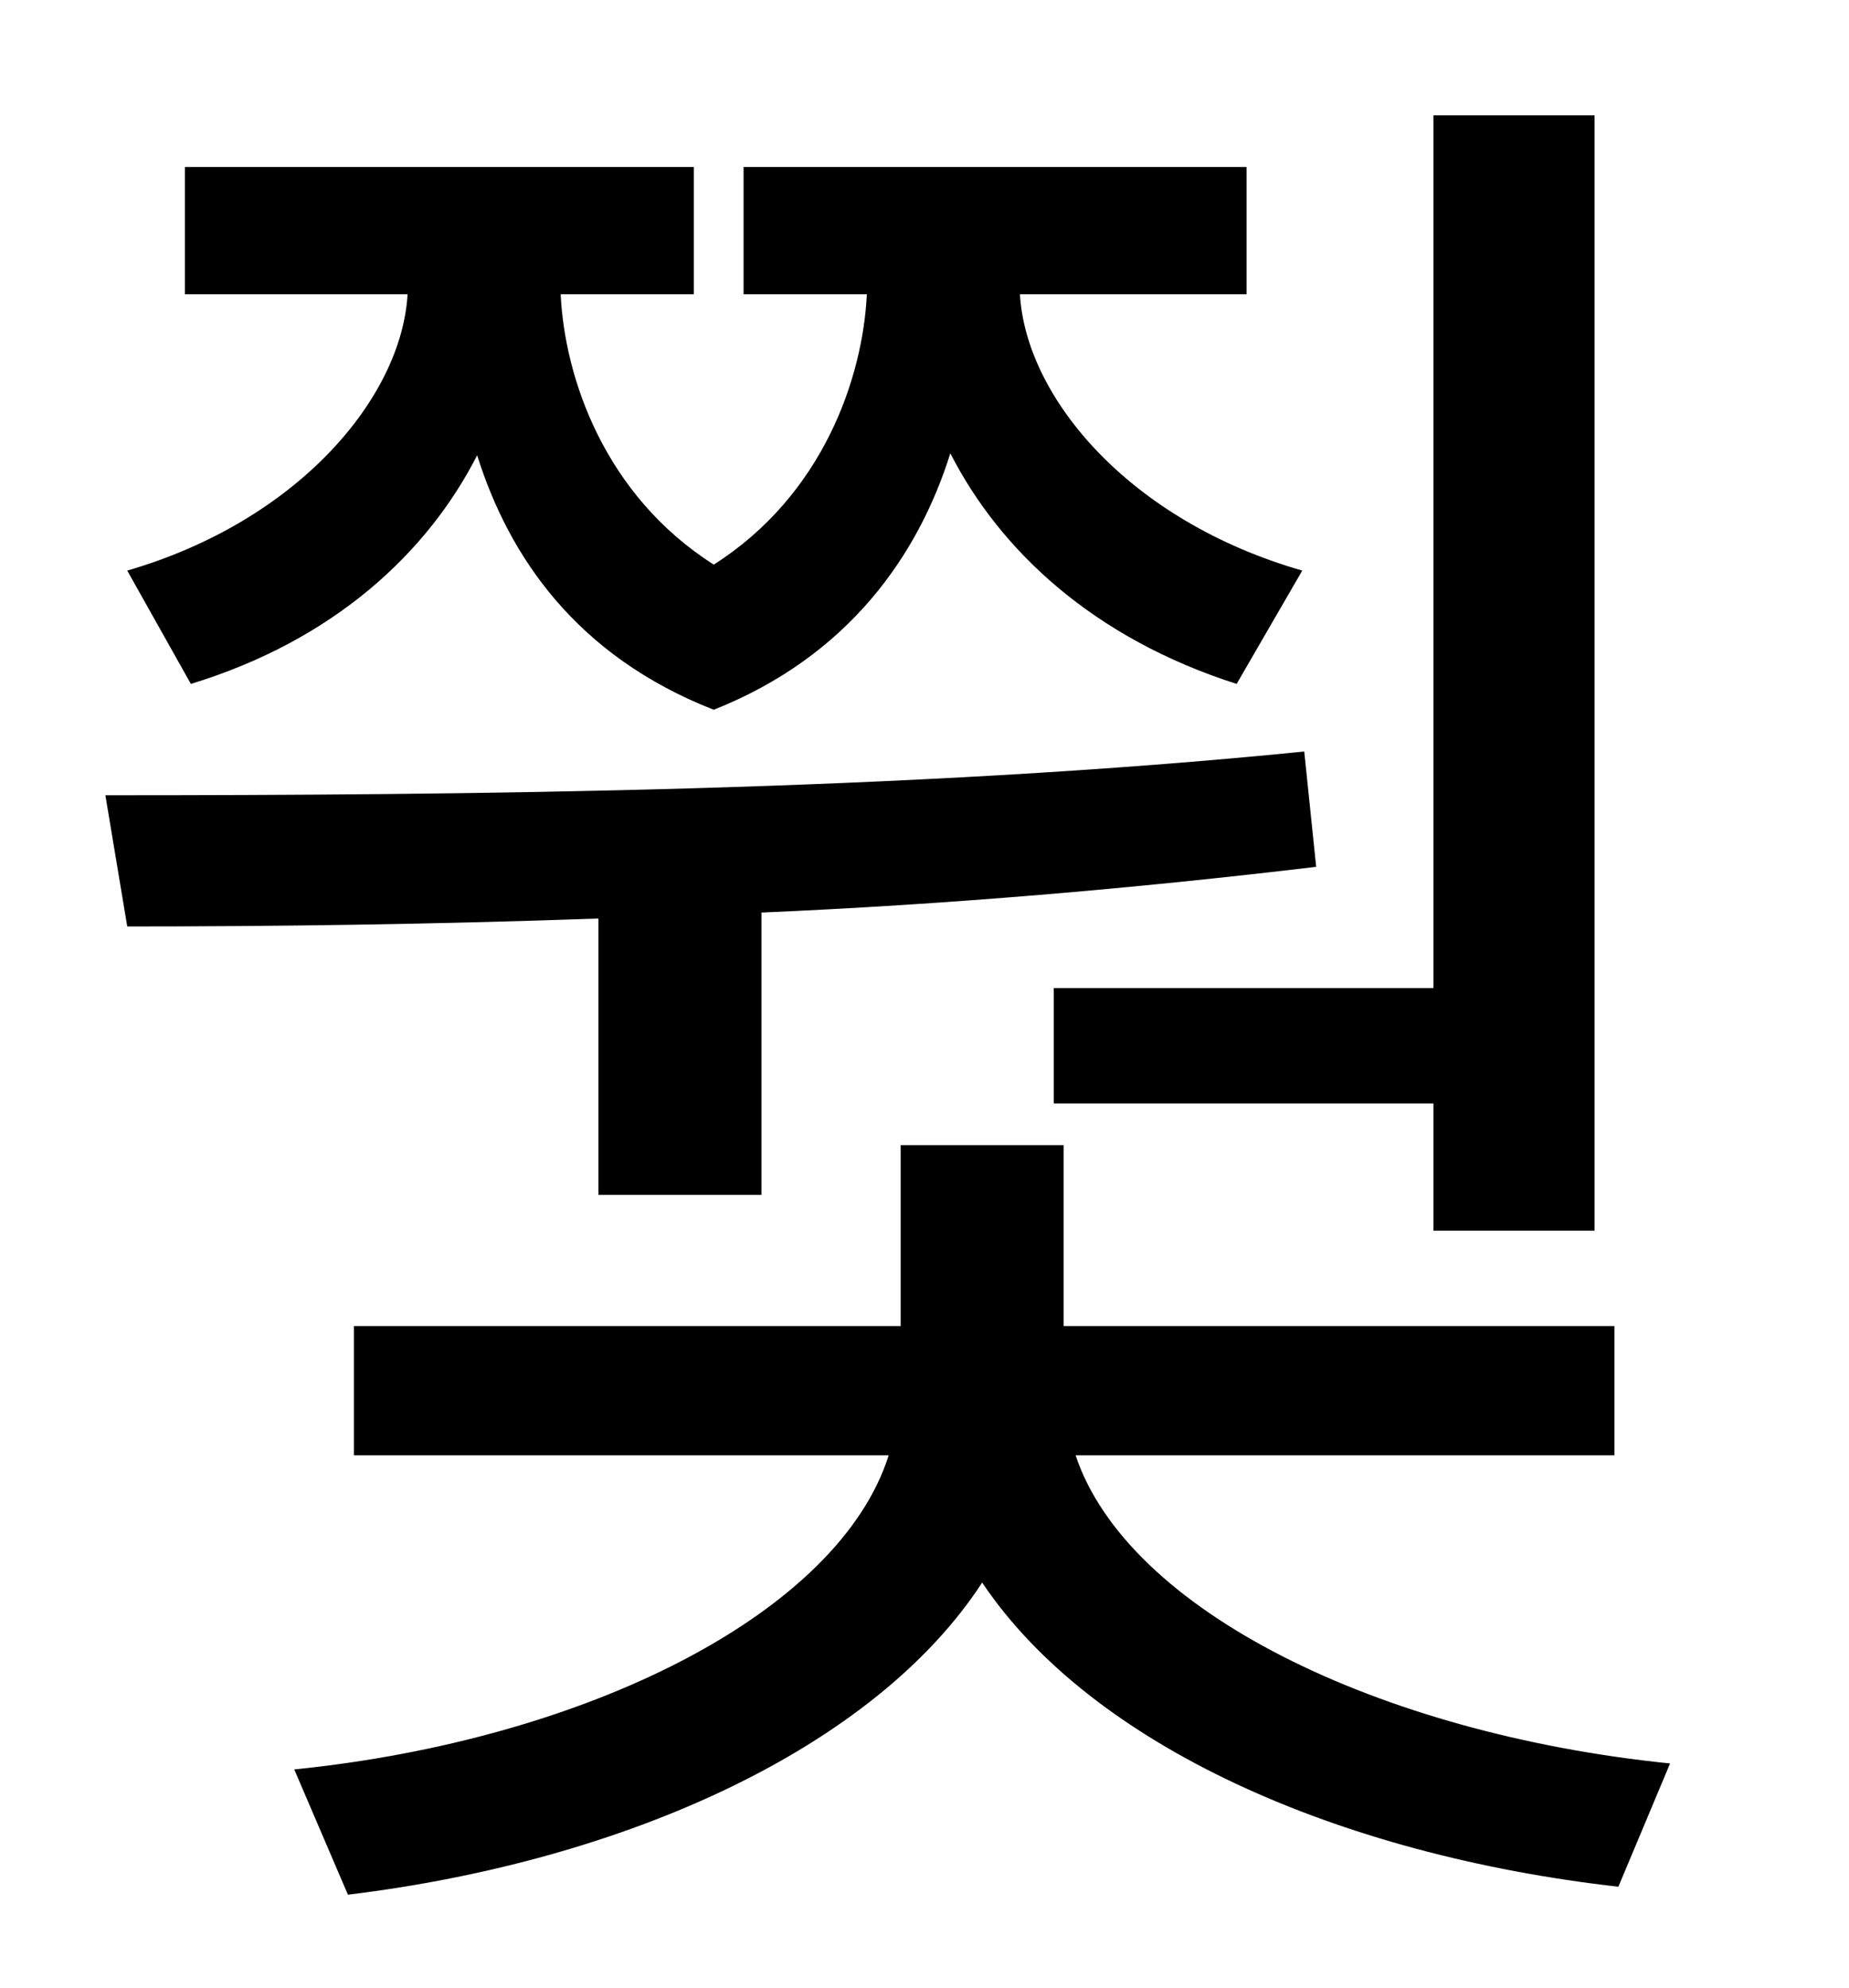 <?xml version="1.0" standalone="no"?>
<!DOCTYPE svg PUBLIC "-//W3C//DTD SVG 1.1//EN" "http://www.w3.org/Graphics/SVG/1.1/DTD/svg11.dtd" >
<svg xmlns="http://www.w3.org/2000/svg" xmlns:xlink="http://www.w3.org/1999/xlink" version="1.1" viewBox="-10 0 930 1000">
   <path fill="currentColor"
d="M520 497h191v-439h81v561h-81v-64h-191v-58zM86 344l-32 -57c86 -25 138 -87 141 -139h-112v-64h256v64h-67c2 42 22 101 77 136c55 -35 75 -94 77 -136h-62v-64h253v64h-114c3 52 55 114 142 139l-33 57c-72 -23 -119 -67 -144 -116c-16 51 -51 102 -119 129
c-69 -27 -103 -77 -119 -128c-25 49 -72 93 -144 115zM291 601v-139c-84 3 -164 4 -237 4l-11 -66c182 0 404 -2 603 -22l6 58c-92 11 -186 19 -279 23v142h-82zM802 732h-271c26 78 152 140 299 155l-26 62c-141 -16 -265 -71 -320 -153c-54 83 -179 140 -319 157l-27 -63
c148 -15 274 -79 299 -158h-269v-65h275v-91h82v91h277v65z" />
</svg>
